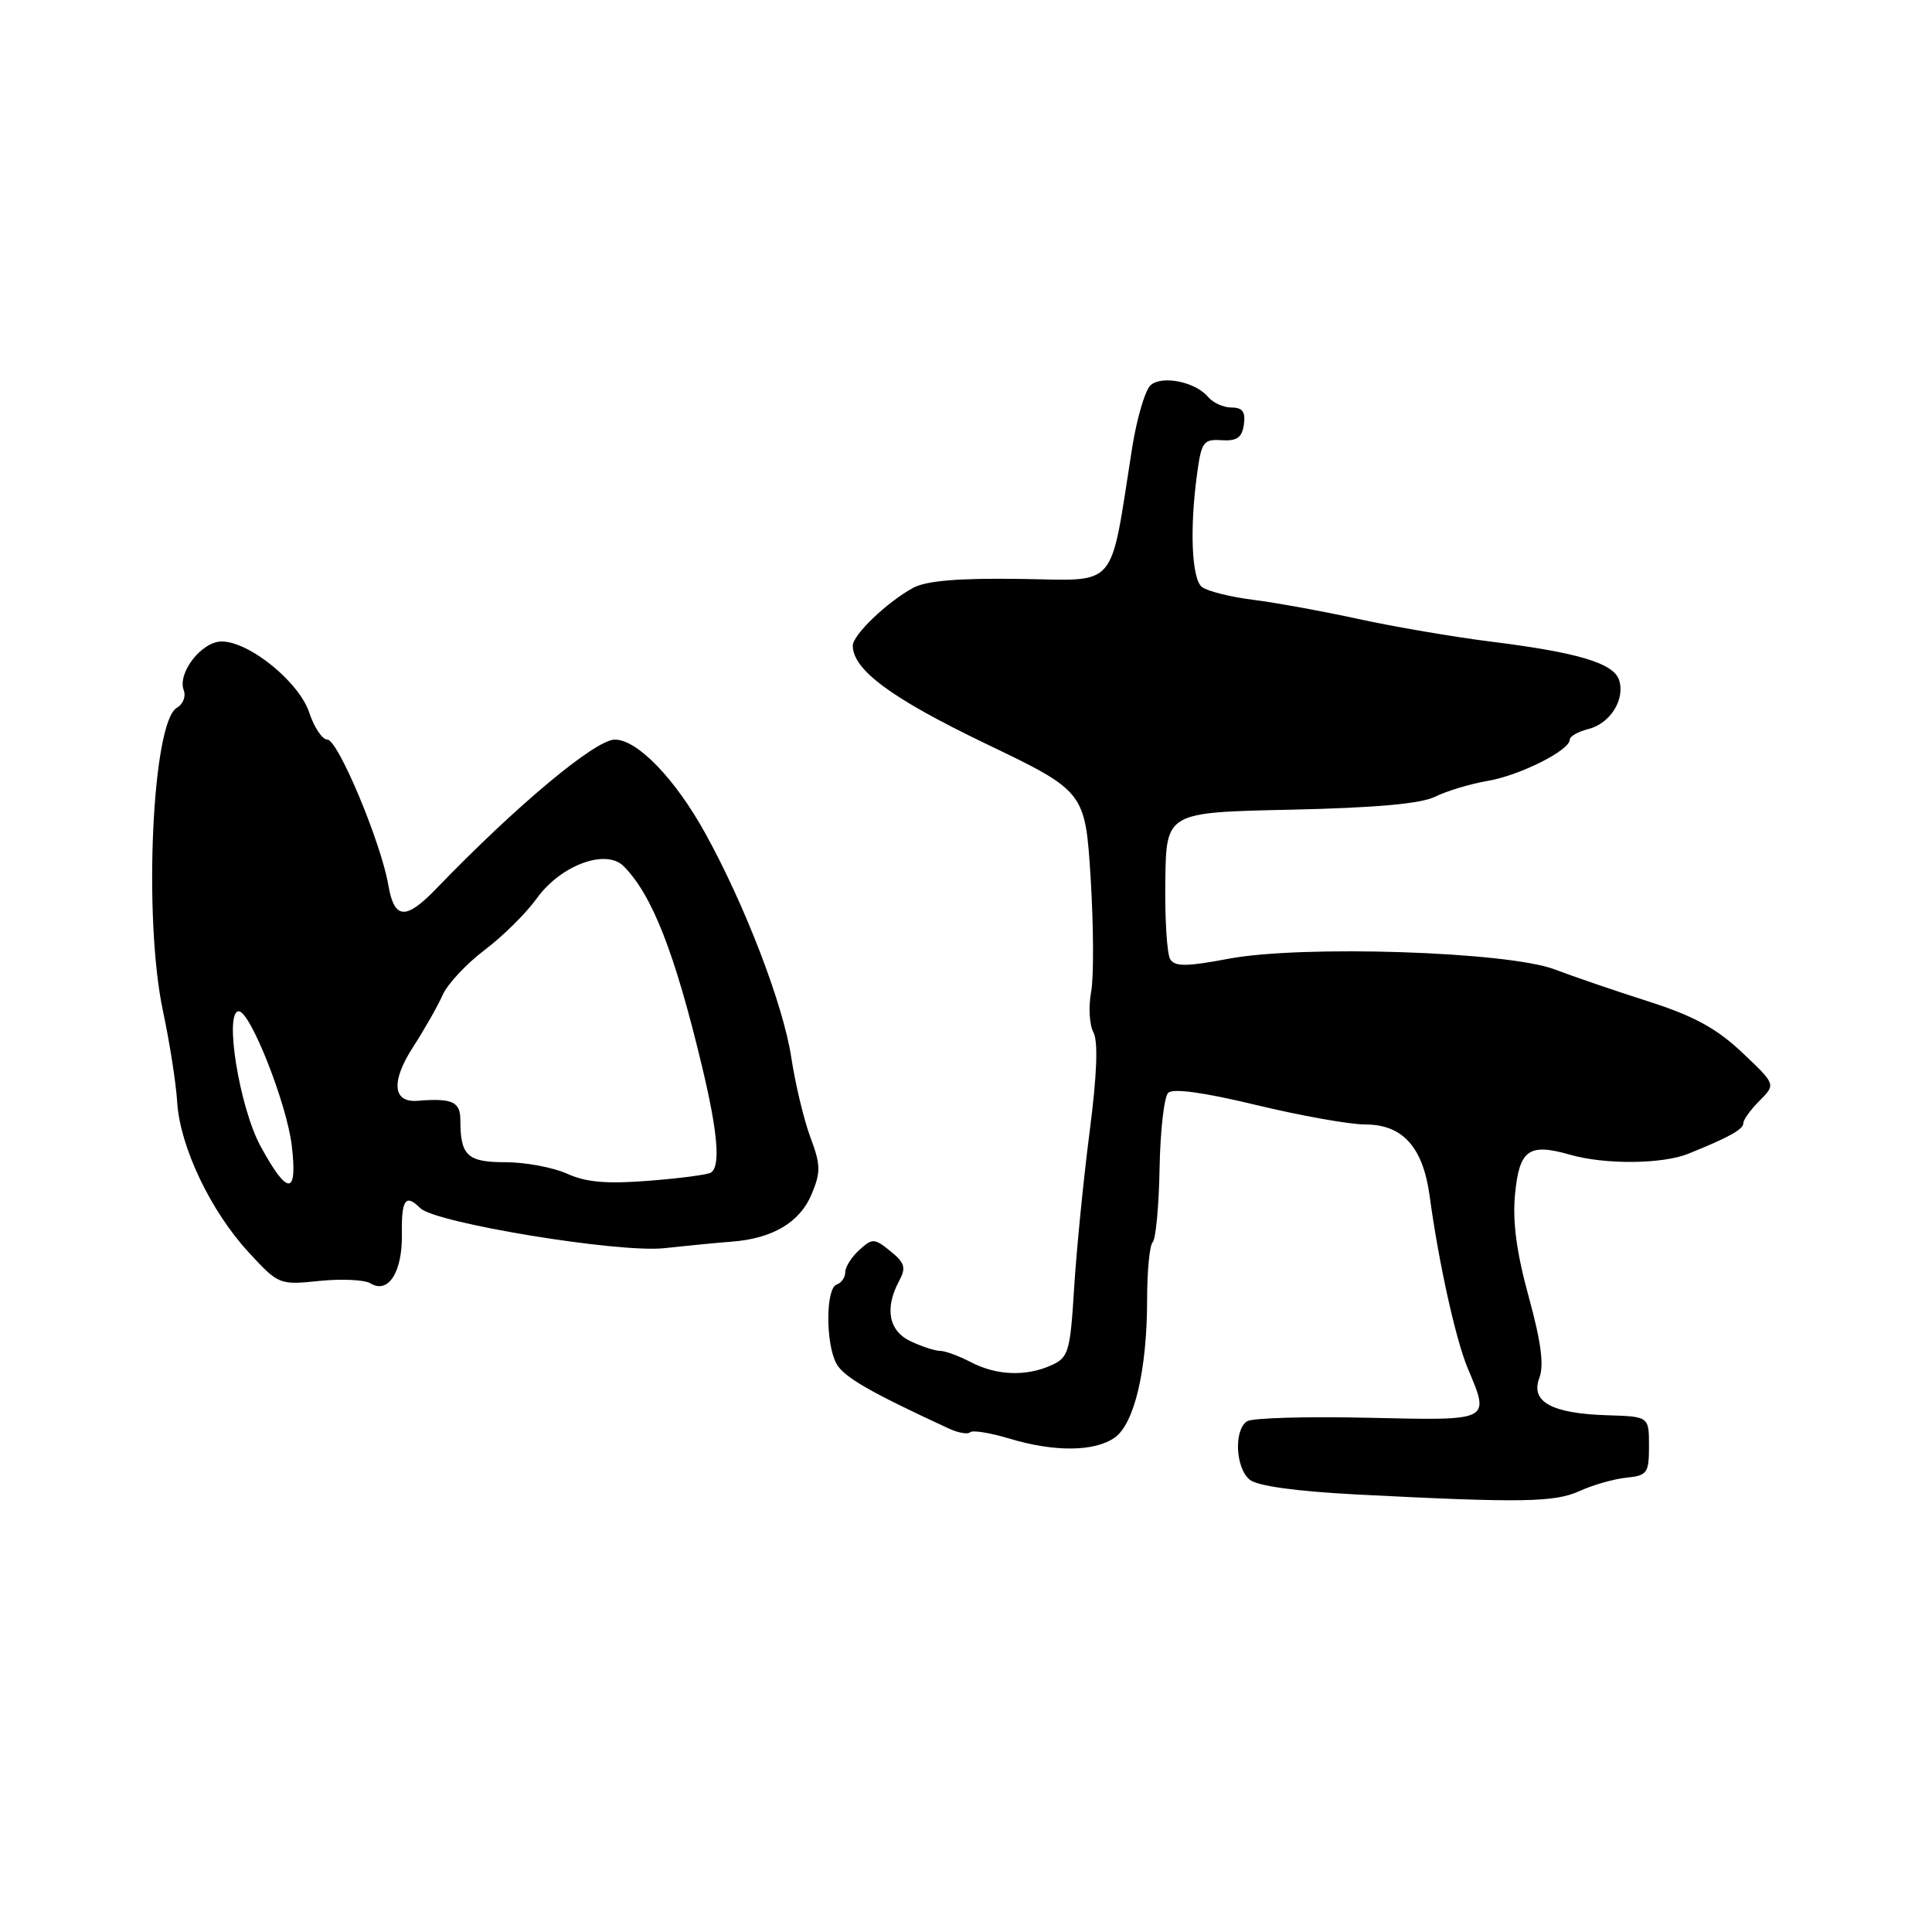 <?xml version="1.0" encoding="UTF-8" standalone="no"?>
<!DOCTYPE svg PUBLIC "-//W3C//DTD SVG 1.1//EN" "http://www.w3.org/Graphics/SVG/1.1/DTD/svg11.dtd" >
<svg xmlns="http://www.w3.org/2000/svg" xmlns:xlink="http://www.w3.org/1999/xlink" version="1.1" viewBox="0 0 256 256">
 <g >
 <path fill="currentColor"
d=" M 209.35 197.55 C 211.08 196.76 213.85 195.97 215.50 195.80 C 218.27 195.52 218.50 195.20 218.50 191.60 C 218.50 187.70 218.50 187.70 213.00 187.53 C 205.60 187.30 202.77 185.75 203.97 182.59 C 204.61 180.90 204.20 177.80 202.56 171.82 C 200.95 165.96 200.40 161.87 200.75 158.24 C 201.32 152.34 202.57 151.44 208.02 153.00 C 212.64 154.33 220.24 154.27 223.70 152.88 C 229.11 150.70 231.00 149.65 231.00 148.83 C 231.00 148.37 231.97 147.03 233.16 145.84 C 235.31 143.69 235.31 143.69 230.84 139.46 C 227.46 136.27 224.44 134.62 218.44 132.70 C 214.07 131.31 208.47 129.39 206.00 128.45 C 199.81 126.09 172.53 125.20 162.79 127.04 C 157.22 128.09 155.68 128.10 155.06 127.10 C 154.63 126.41 154.34 121.75 154.41 116.74 C 154.53 107.64 154.53 107.64 170.98 107.29 C 182.29 107.04 188.29 106.50 190.18 105.56 C 191.69 104.81 194.81 103.87 197.09 103.48 C 201.36 102.76 208.00 99.43 208.00 98.01 C 208.00 97.57 209.11 96.94 210.47 96.60 C 213.36 95.87 215.36 92.69 214.54 90.12 C 213.82 87.87 209.11 86.46 197.50 85.01 C 192.55 84.39 184.68 83.04 180.00 82.02 C 175.32 81.00 169.03 79.85 166.00 79.47 C 162.97 79.09 159.94 78.32 159.25 77.77 C 157.90 76.67 157.62 70.02 158.63 62.72 C 159.19 58.56 159.48 58.17 161.87 58.33 C 163.90 58.46 164.57 57.99 164.82 56.25 C 165.06 54.58 164.64 54.00 163.19 54.00 C 162.12 54.00 160.72 53.37 160.08 52.60 C 158.44 50.62 154.06 49.71 152.49 51.01 C 151.76 51.62 150.65 55.35 150.02 59.31 C 147.00 78.44 148.32 76.89 135.19 76.71 C 127.01 76.59 122.75 76.95 121.00 77.89 C 117.57 79.75 113.00 84.12 113.00 85.55 C 113.00 88.75 118.12 92.53 130.51 98.49 C 143.79 104.87 143.79 104.87 144.52 116.40 C 144.91 122.74 144.94 129.52 144.58 131.45 C 144.21 133.39 144.35 135.79 144.88 136.78 C 145.53 137.99 145.36 142.41 144.37 150.05 C 143.56 156.35 142.64 165.61 142.33 170.64 C 141.81 179.10 141.59 179.87 139.34 180.89 C 135.99 182.42 132.04 182.27 128.64 180.49 C 127.06 179.67 125.24 179.00 124.59 179.00 C 123.93 179.00 122.19 178.44 120.71 177.75 C 117.77 176.39 117.18 173.40 119.13 169.75 C 120.09 167.97 119.90 167.34 117.99 165.79 C 115.86 164.06 115.60 164.05 113.86 165.63 C 112.84 166.55 112.00 167.88 112.00 168.57 C 112.00 169.27 111.49 170.00 110.86 170.21 C 109.41 170.70 109.38 177.98 110.82 180.67 C 111.77 182.44 115.22 184.44 125.75 189.30 C 126.99 189.87 128.25 190.09 128.55 189.78 C 128.86 189.48 131.18 189.85 133.71 190.61 C 139.70 192.42 145.02 192.37 147.69 190.50 C 150.32 188.66 152.00 181.49 152.00 172.12 C 152.00 168.39 152.33 165.00 152.74 164.59 C 153.15 164.18 153.56 159.78 153.65 154.82 C 153.74 149.85 154.25 145.35 154.79 144.81 C 155.42 144.18 159.53 144.75 166.46 146.42 C 172.34 147.84 178.85 149.00 180.91 149.00 C 185.87 149.00 188.56 152.00 189.44 158.50 C 190.61 167.19 192.88 177.47 194.47 181.27 C 197.44 188.37 197.73 188.23 181.25 187.86 C 173.14 187.68 165.94 187.88 165.25 188.32 C 163.48 189.45 163.70 194.50 165.58 196.06 C 166.58 196.90 171.74 197.61 179.83 198.03 C 201.66 199.15 206.02 199.08 209.35 197.55 Z  M 53.25 163.56 C 53.18 158.93 53.74 158.14 55.68 160.08 C 57.65 162.05 81.99 166.05 88.00 165.39 C 91.03 165.06 95.08 164.67 97.00 164.52 C 102.38 164.11 105.99 161.96 107.54 158.25 C 108.77 155.31 108.75 154.35 107.38 150.69 C 106.52 148.39 105.38 143.63 104.85 140.12 C 103.79 133.15 98.74 119.98 93.45 110.41 C 89.45 103.17 84.45 98.00 81.47 98.00 C 78.89 98.00 68.43 106.73 57.81 117.75 C 53.74 121.97 52.24 121.85 51.45 117.25 C 50.48 111.61 44.78 98.00 43.38 98.00 C 42.71 98.00 41.63 96.40 40.98 94.43 C 39.64 90.37 33.03 85.00 29.37 85.00 C 26.72 85.00 23.47 89.18 24.35 91.47 C 24.66 92.28 24.25 93.32 23.44 93.78 C 20.16 95.61 18.97 121.69 21.60 134.00 C 22.48 138.12 23.33 143.55 23.48 146.06 C 23.85 151.95 27.91 160.49 32.97 165.96 C 36.91 170.23 37.02 170.28 42.31 169.73 C 45.26 169.43 48.31 169.57 49.09 170.05 C 51.44 171.51 53.33 168.56 53.25 163.56 Z  M 34.53 151.89 C 31.72 146.72 29.67 134.00 31.64 134.00 C 33.17 134.00 38.01 146.27 38.66 151.80 C 39.45 158.45 38.12 158.48 34.53 151.89 Z  M 75.14 155.52 C 73.28 154.69 69.62 154.00 66.99 154.00 C 61.93 154.00 61.00 153.14 61.00 148.42 C 61.00 145.98 59.93 145.49 55.36 145.86 C 52.02 146.14 51.77 143.31 54.75 138.71 C 56.25 136.39 58.00 133.31 58.65 131.85 C 59.29 130.39 61.79 127.72 64.19 125.90 C 66.60 124.09 69.71 121.01 71.12 119.05 C 74.28 114.65 80.27 112.42 82.63 114.77 C 86.40 118.55 89.40 126.18 93.02 141.30 C 95.12 150.06 95.50 154.58 94.19 155.38 C 93.75 155.66 90.03 156.14 85.94 156.46 C 80.40 156.90 77.64 156.66 75.14 155.52 Z "/>
</g>
</svg>